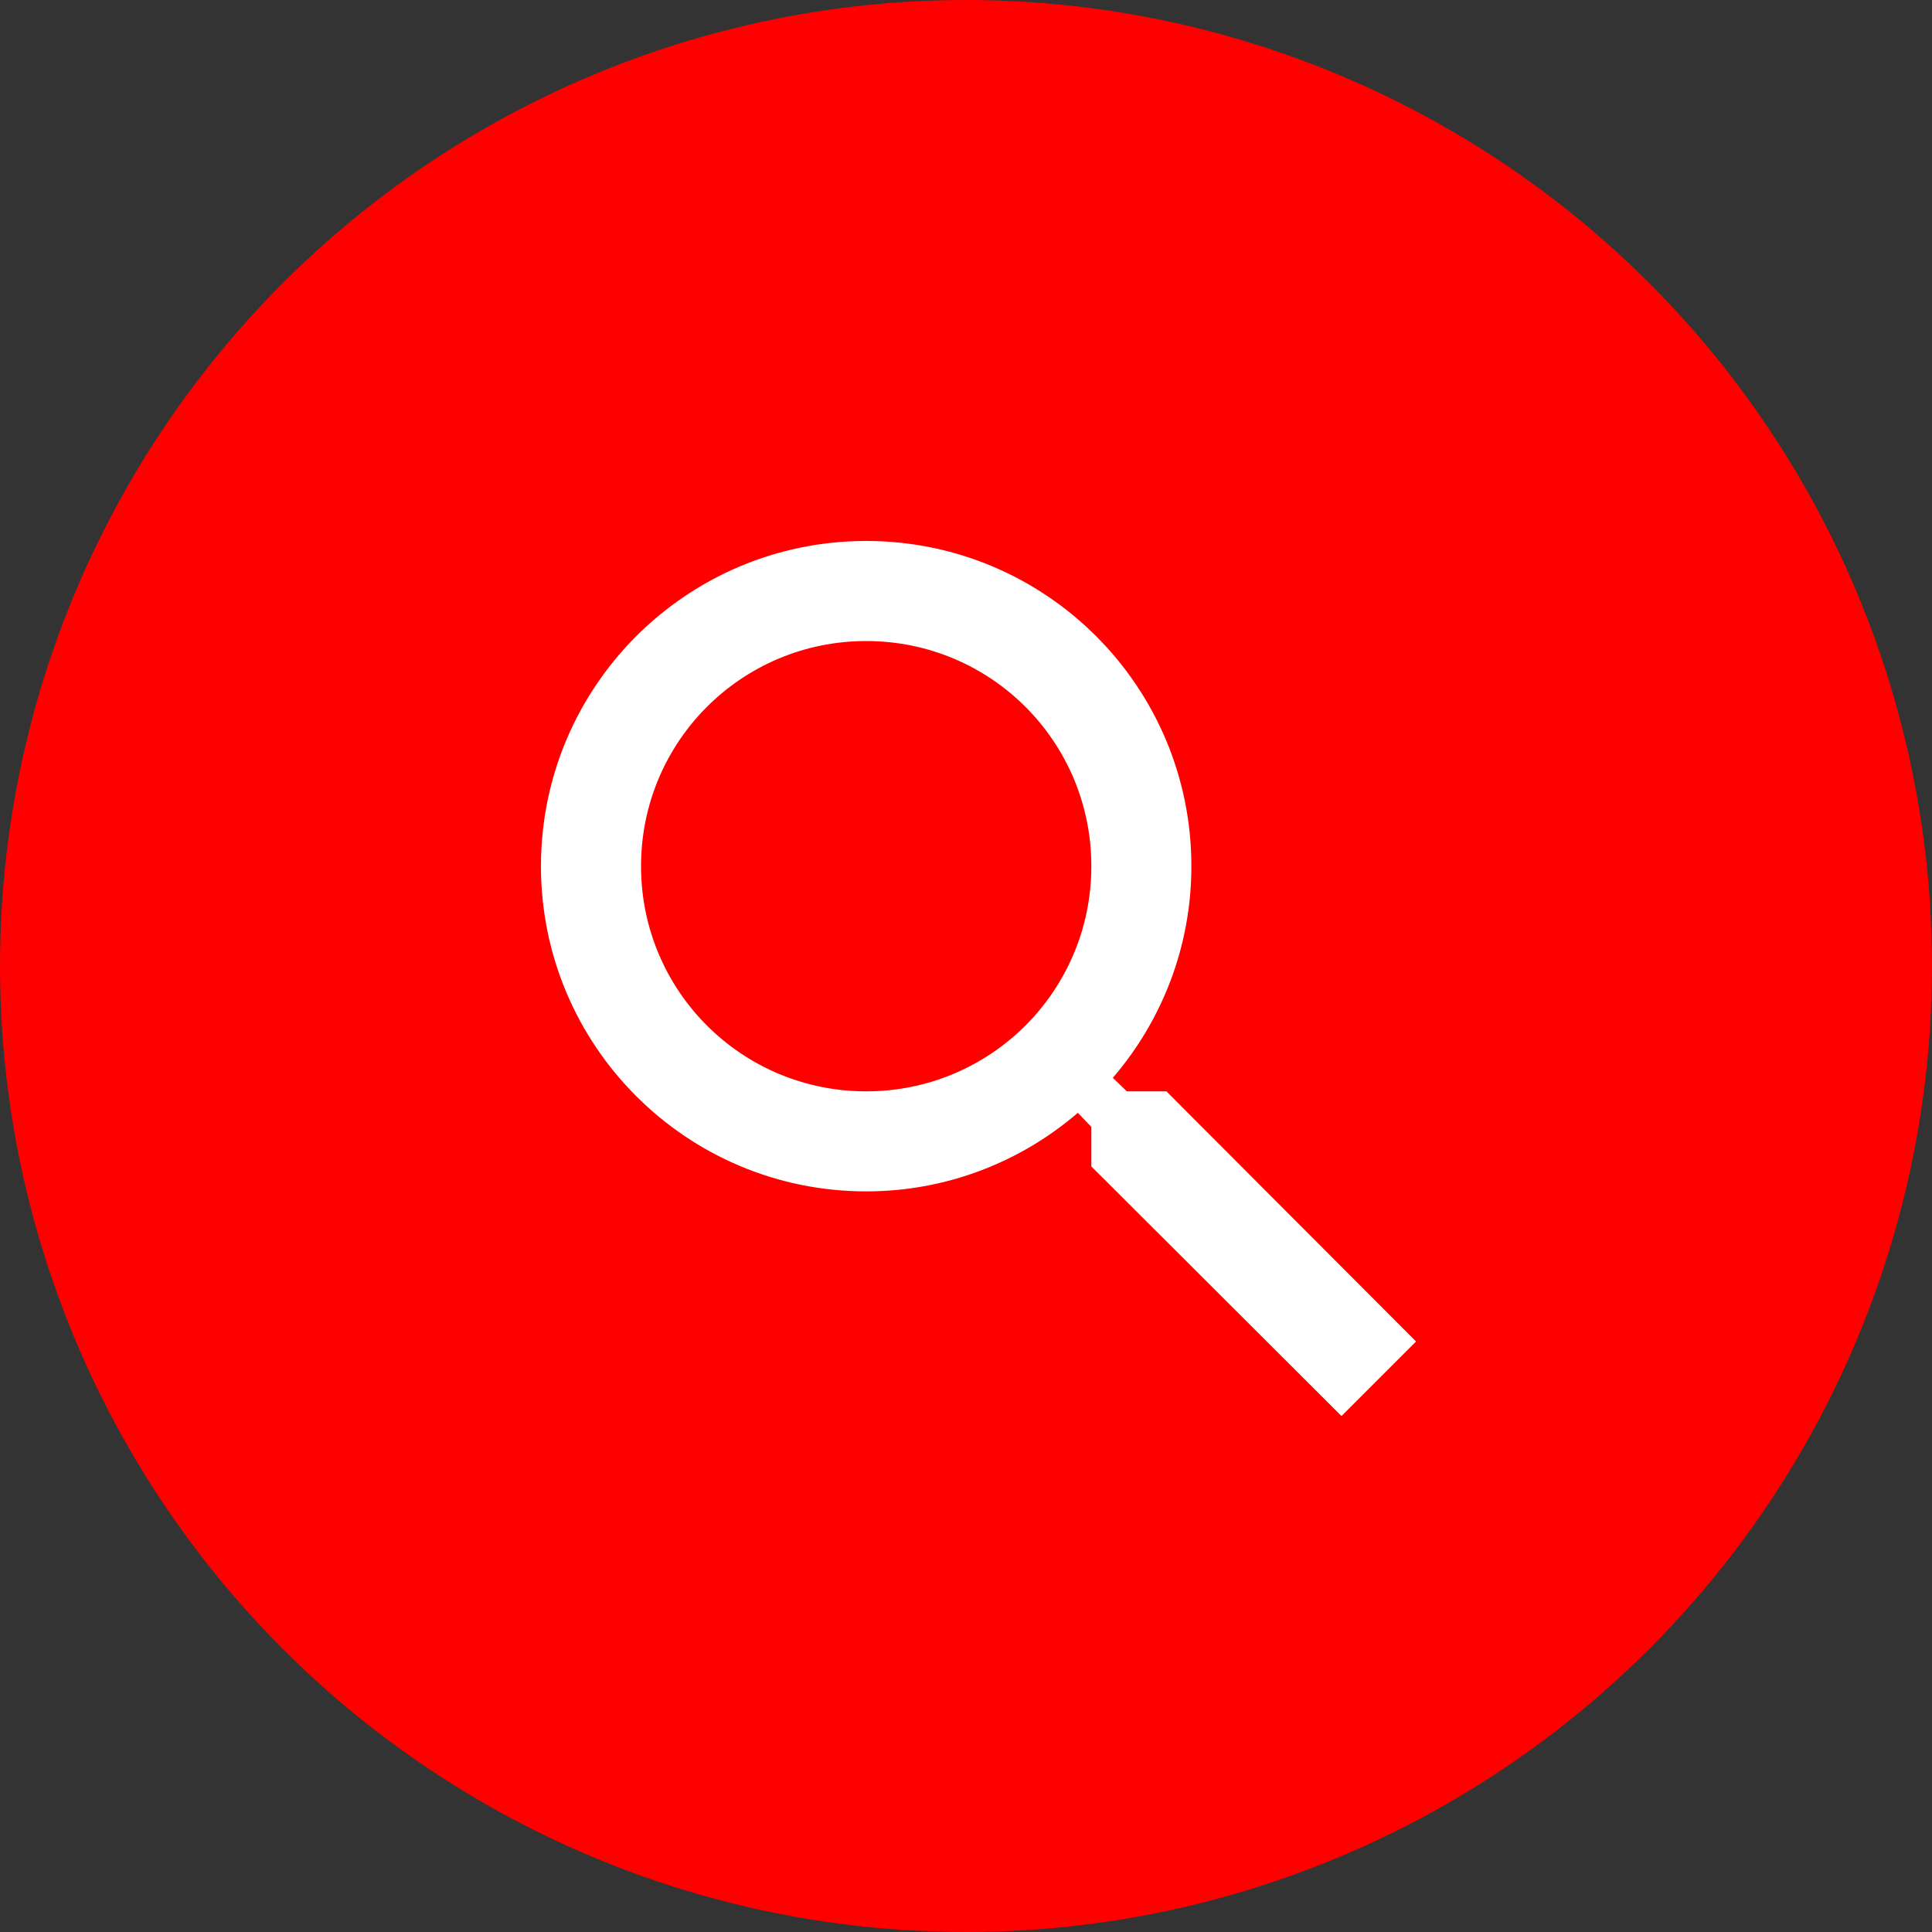 <svg width="50" height="50" viewBox="0 0 50 50" fill="none" xmlns="http://www.w3.org/2000/svg">
<rect x="0" y="0" width="50" height="50" fill="#333333" stroke="none"/>
<circle cx="25" cy="25" r="25" fill="#FF0000"/>
<path d="M30.186 28.244H29.163L28.8 27.894C30.069 26.418 30.833 24.501 30.833 22.417C30.833 17.768 27.065 14 22.417 14C17.768 14 14 17.768 14 22.417C14 27.065 17.768 30.833 22.417 30.833C24.501 30.833 26.418 30.069 27.894 28.8L28.244 29.163V30.186L34.718 36.647L36.647 34.718L30.186 28.244ZM22.417 28.244C19.192 28.244 16.59 25.641 16.59 22.417C16.59 19.192 19.192 16.59 22.417 16.59C25.641 16.59 28.244 19.192 28.244 22.417C28.244 25.641 25.641 28.244 22.417 28.244Z" fill="white"/>
</svg>
